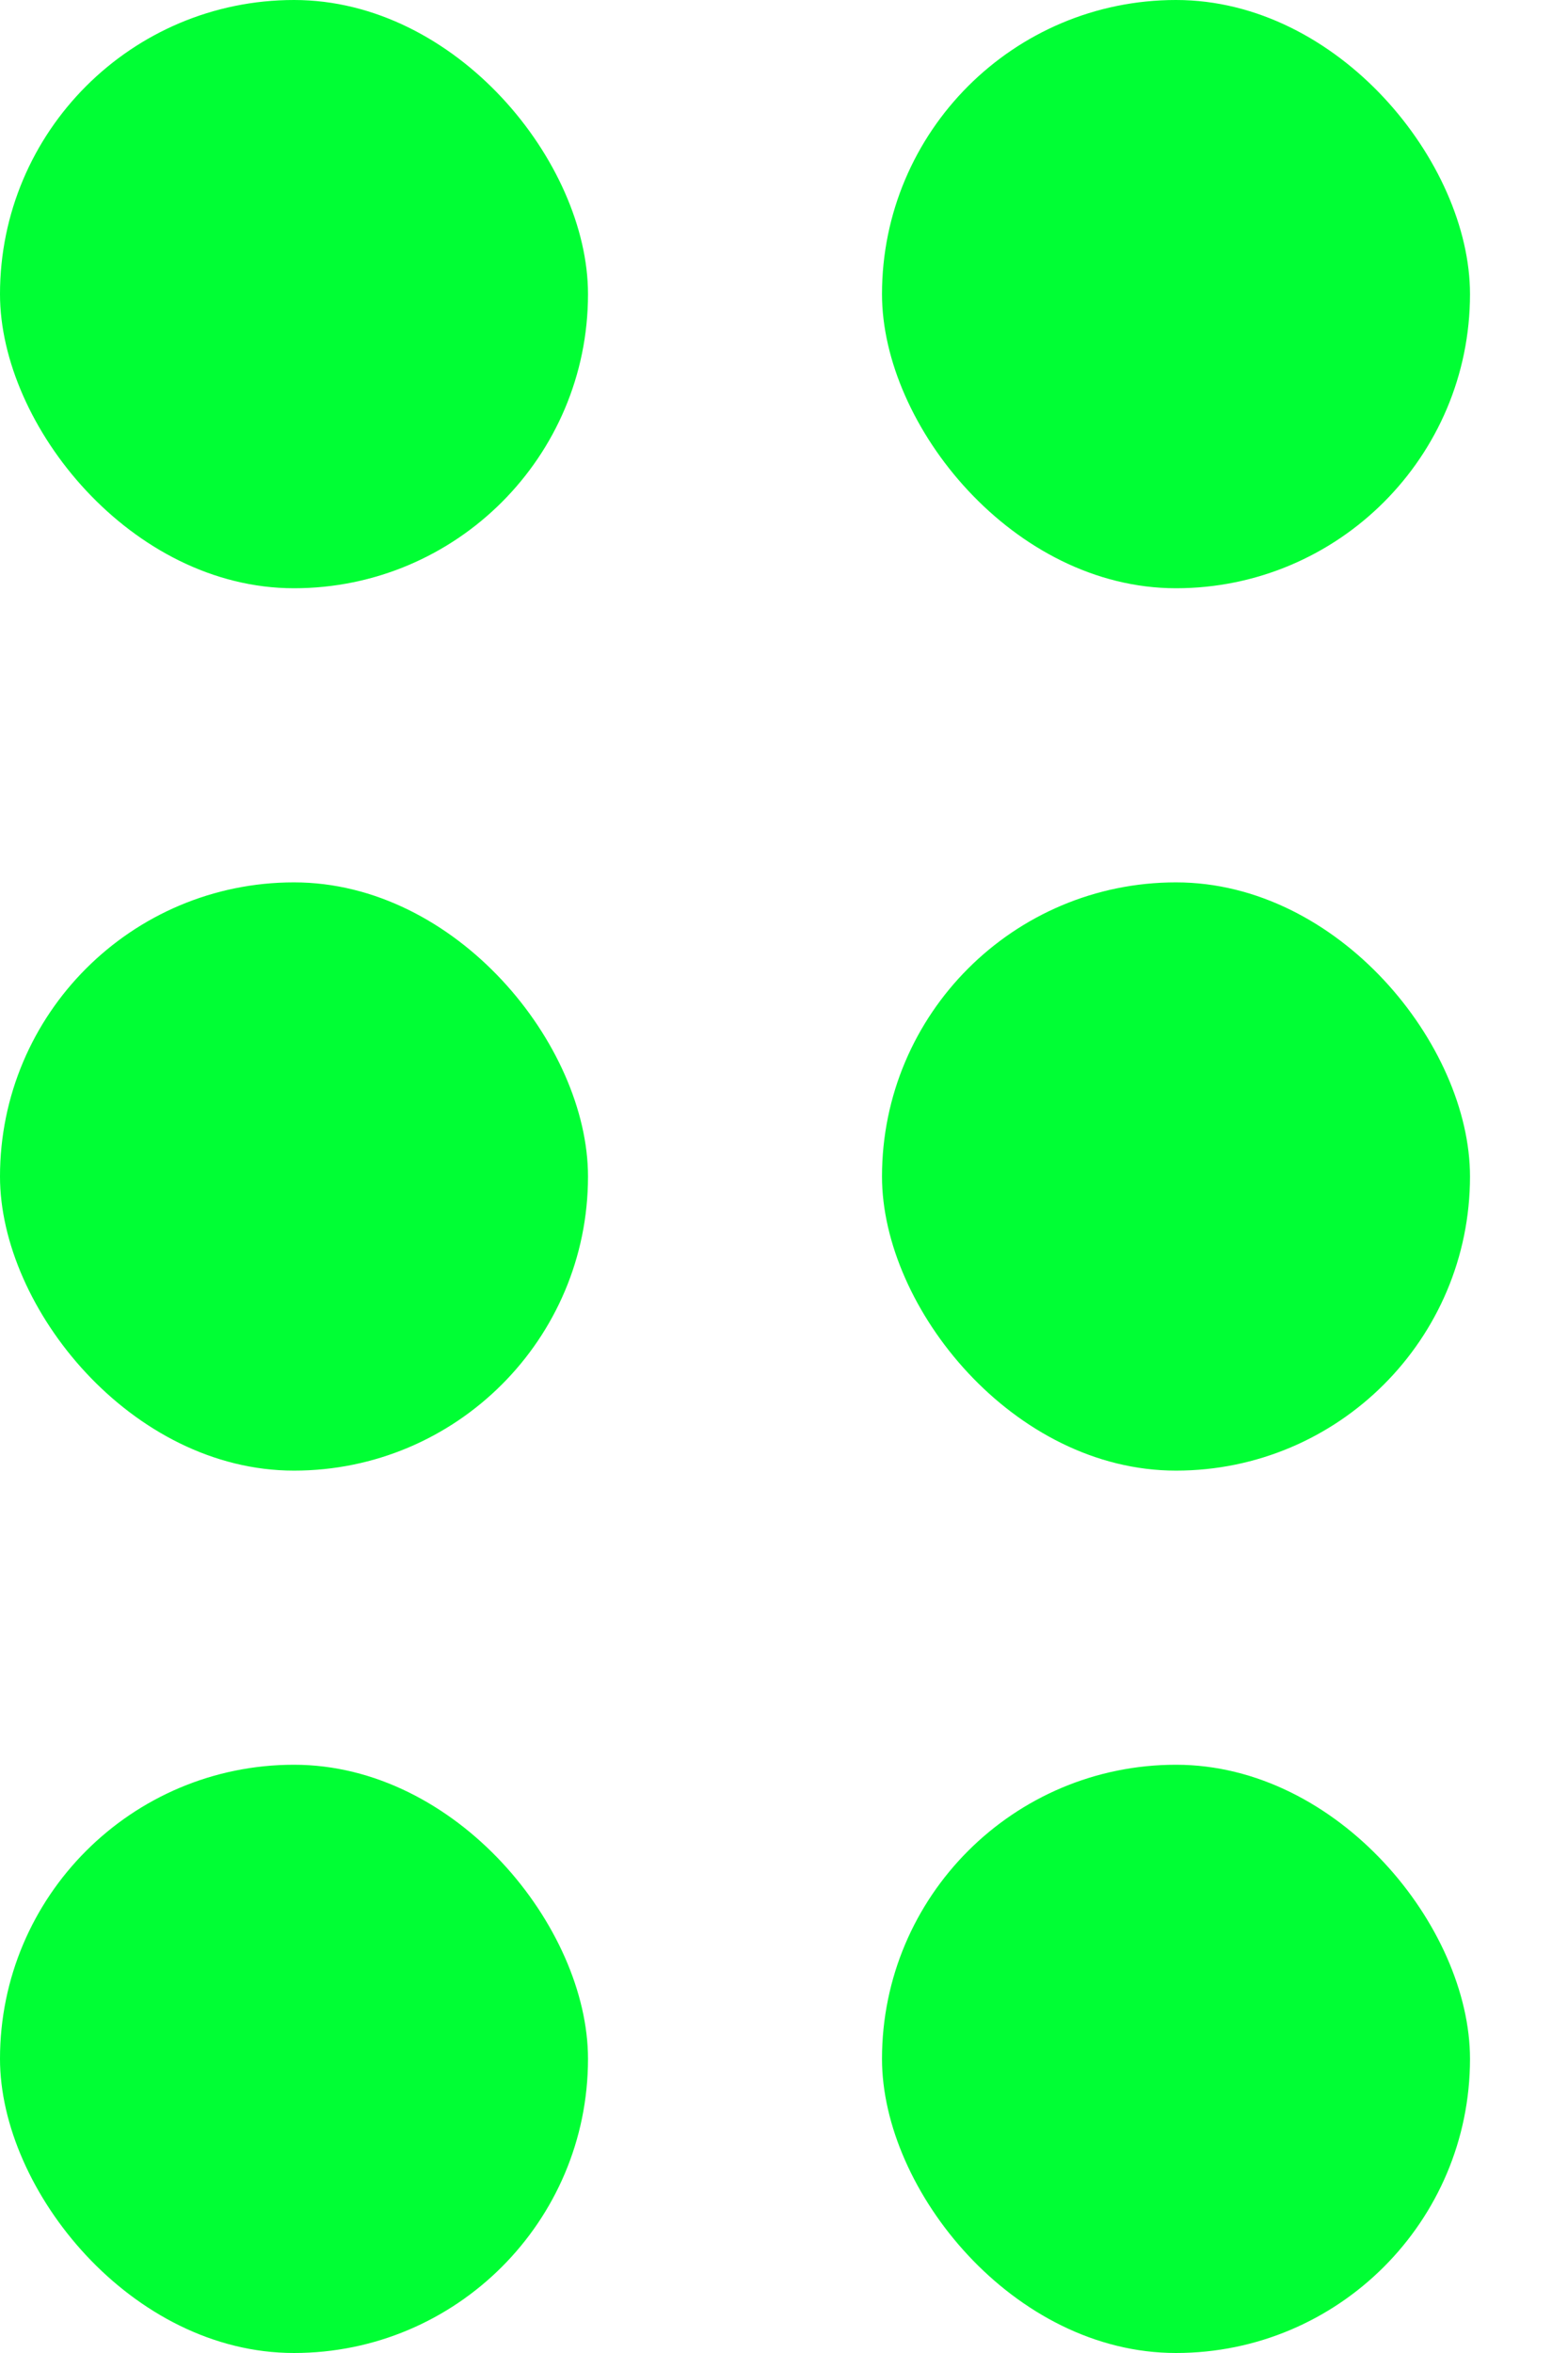 <svg width="10" height="15" viewBox="0 0 10 15" fill="none" xmlns="http://www.w3.org/2000/svg">
<rect width="3.75" height="3.75" rx="1.875" fill="#00FF34"/>
<rect y="5.625" width="3.75" height="3.75" rx="1.875" fill="#00FF34"/>
<rect y="11.25" width="3.75" height="3.75" rx="1.875" fill="#00FF34"/>
<rect x="5.625" width="3.75" height="3.75" rx="1.875" fill="#00FF34"/>
<rect x="5.625" y="5.625" width="3.75" height="3.75" rx="1.875" fill="#00FF34"/>
<rect x="5.625" y="11.25" width="3.75" height="3.75" rx="1.875" fill="#00FF34"/>
</svg>
